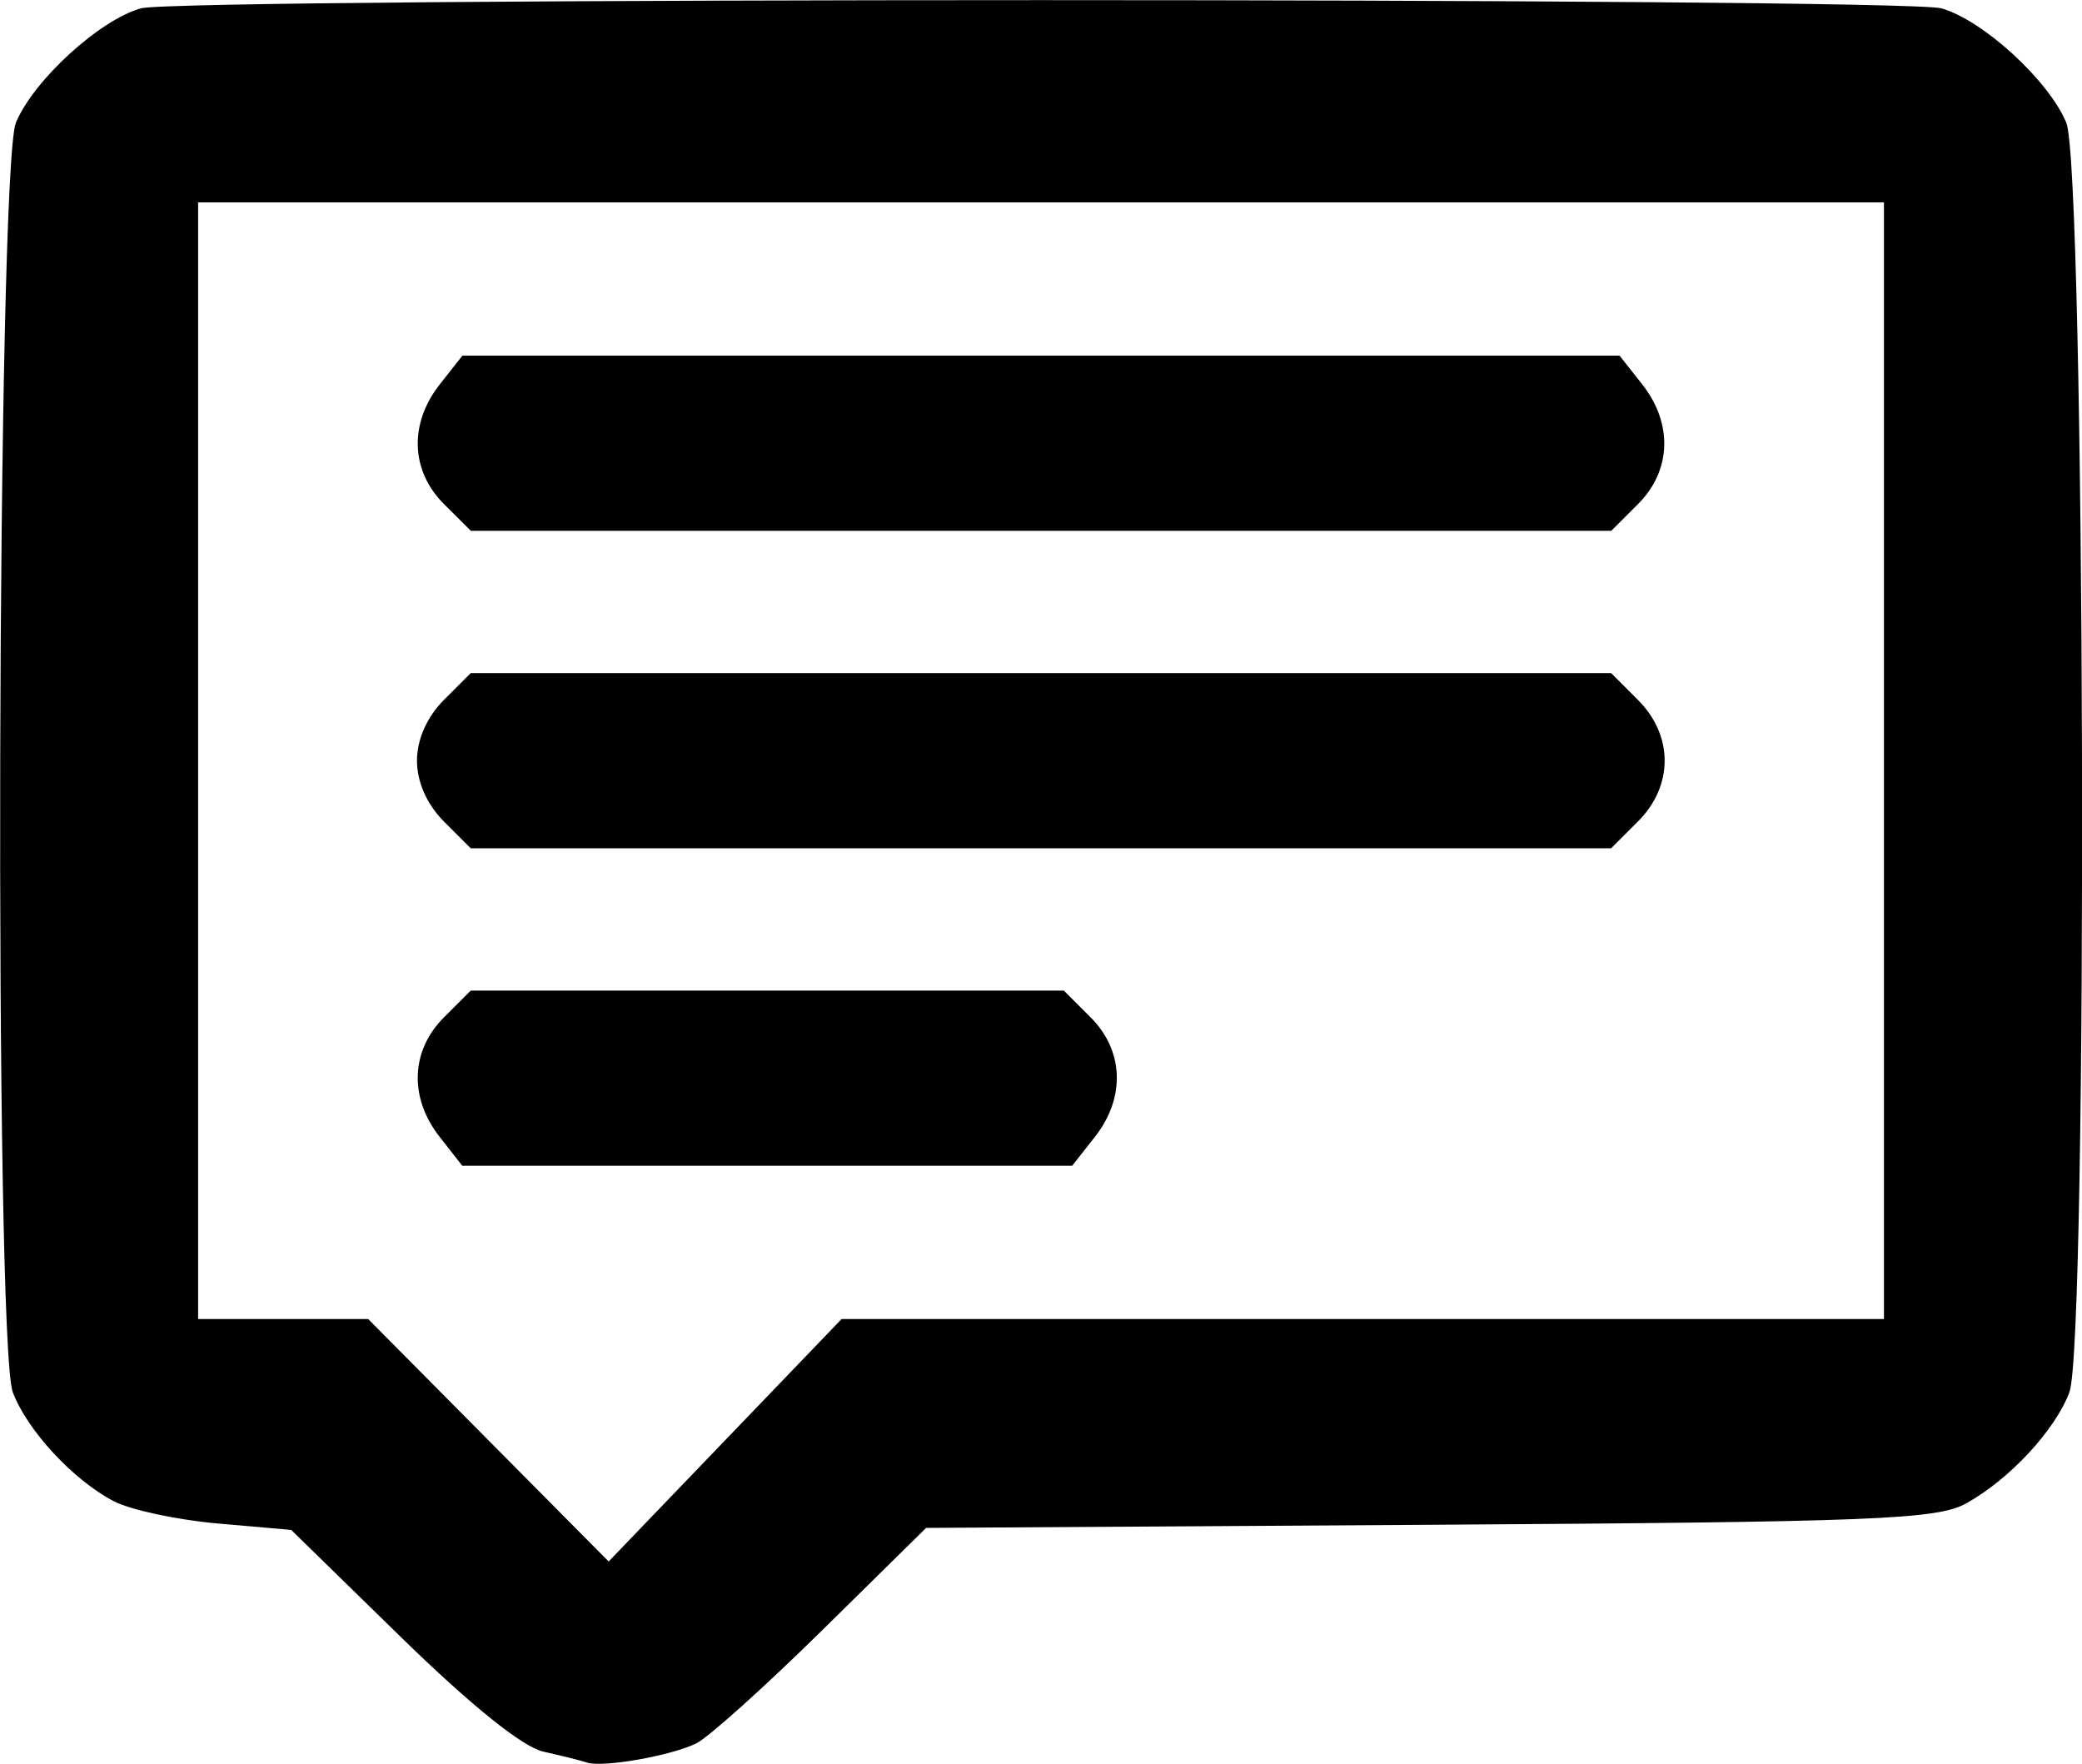 <?xml version="1.0" encoding="UTF-8" standalone="no"?>
<!-- Created with Inkscape (http://www.inkscape.org/) -->

<svg
   xmlns:dc="http://purl.org/dc/elements/1.1/"
   xmlns:cc="http://creativecommons.org/ns#"
   xmlns:rdf="http://www.w3.org/1999/02/22-rdf-syntax-ns#"
   xmlns:svg="http://www.w3.org/2000/svg"
   xmlns="http://www.w3.org/2000/svg"
   xmlns:sodipodi="http://sodipodi.sourceforge.net/DTD/sodipodi-0.dtd"
   xmlns:inkscape="http://www.inkscape.org/namespaces/inkscape"
   version="1.1"
   id="svg2"
   width="32"
   height="27.107"
   viewBox="0 0 32 27.107"
   sodipodi:docname="description.svg"
   inkscape:version="0.92.3 (2405546, 2018-03-11)">
  <defs
     id="defs6" />
  <sodipodi:namedview
     pagecolor="#ffffff"
     bordercolor="#666666"
     borderopacity="1"
     objecttolerance="10"
     gridtolerance="10"
     guidetolerance="10"
     inkscape:pageopacity="0"
     inkscape:pageshadow="2"
     inkscape:window-width="820"
     inkscape:window-height="480"
     id="namedview4"
     showgrid="false"
     inkscape:zoom="2.5031581"
     inkscape:cx="31.854129"
     inkscape:cy="31.367077"
     inkscape:window-x="2411"
     inkscape:window-y="0"
     inkscape:window-maximized="0"
     inkscape:current-layer="svg2" />
  <path
     style="fill:#000000;stroke-width:0.168"
     d="m 9.018,27.087 c -0.092,-0.031 -0.393,-0.106 -0.668,-0.167 -0.318,-0.071 -1.112,-0.71 -2.187,-1.759 l -1.687,-1.648 -1.131,-0.099 c -0.622,-0.055 -1.341,-0.209 -1.598,-0.343 -0.622,-0.325 -1.329,-1.088 -1.55,-1.673 -0.288,-0.764 -0.244,-18.815 0.048,-19.514 0.273,-0.653 1.285,-1.578 1.921,-1.756 0.6,-0.168 27.071,-0.168 27.671,0 0.636,0.178 1.648,1.103 1.921,1.756 0.292,0.699 0.337,18.751 0.048,19.514 -0.222,0.587 -0.921,1.339 -1.588,1.708 -0.446,0.247 -1.405,0.285 -8.244,0.328 l -7.74,0.048 -1.598,1.574 c -0.879,0.865 -1.75,1.648 -1.935,1.738 -0.393,0.192 -1.439,0.375 -1.683,0.294 z m 11.927,-6.815 h 8.011 V 11.691 3.11 H 16 3.045 v 8.581 8.581 h 1.307 1.307 l 1.848,1.863 1.848,1.863 1.79,-1.863 1.79,-1.863 z M 6.758,17.473 c -0.472,-0.6 -0.447,-1.325 0.064,-1.836 l 0.413,-0.413 h 4.558 4.558 l 0.413,0.413 c 0.511,0.511 0.536,1.236 0.064,1.836 l -0.349,0.443 h -4.687 -4.687 z m 0.064,-4.849 c -0.26,-0.26 -0.413,-0.605 -0.413,-0.933 0,-0.328 0.153,-0.673 0.413,-0.933 l 0.413,-0.413 h 8.764 8.764 l 0.413,0.413 c 0.546,0.546 0.546,1.32 0,1.866 l -0.413,0.413 h -8.764 -8.764 z m 0,-4.879 c -0.511,-0.511 -0.536,-1.236 -0.064,-1.836 l 0.349,-0.443 h 8.893 8.893 l 0.349,0.443 c 0.472,0.6 0.447,1.325 -0.064,1.836 l -0.413,0.413 h -8.764 -8.764 z"
     id="path817"
     inkscape:connector-curvature="0" />
</svg>
